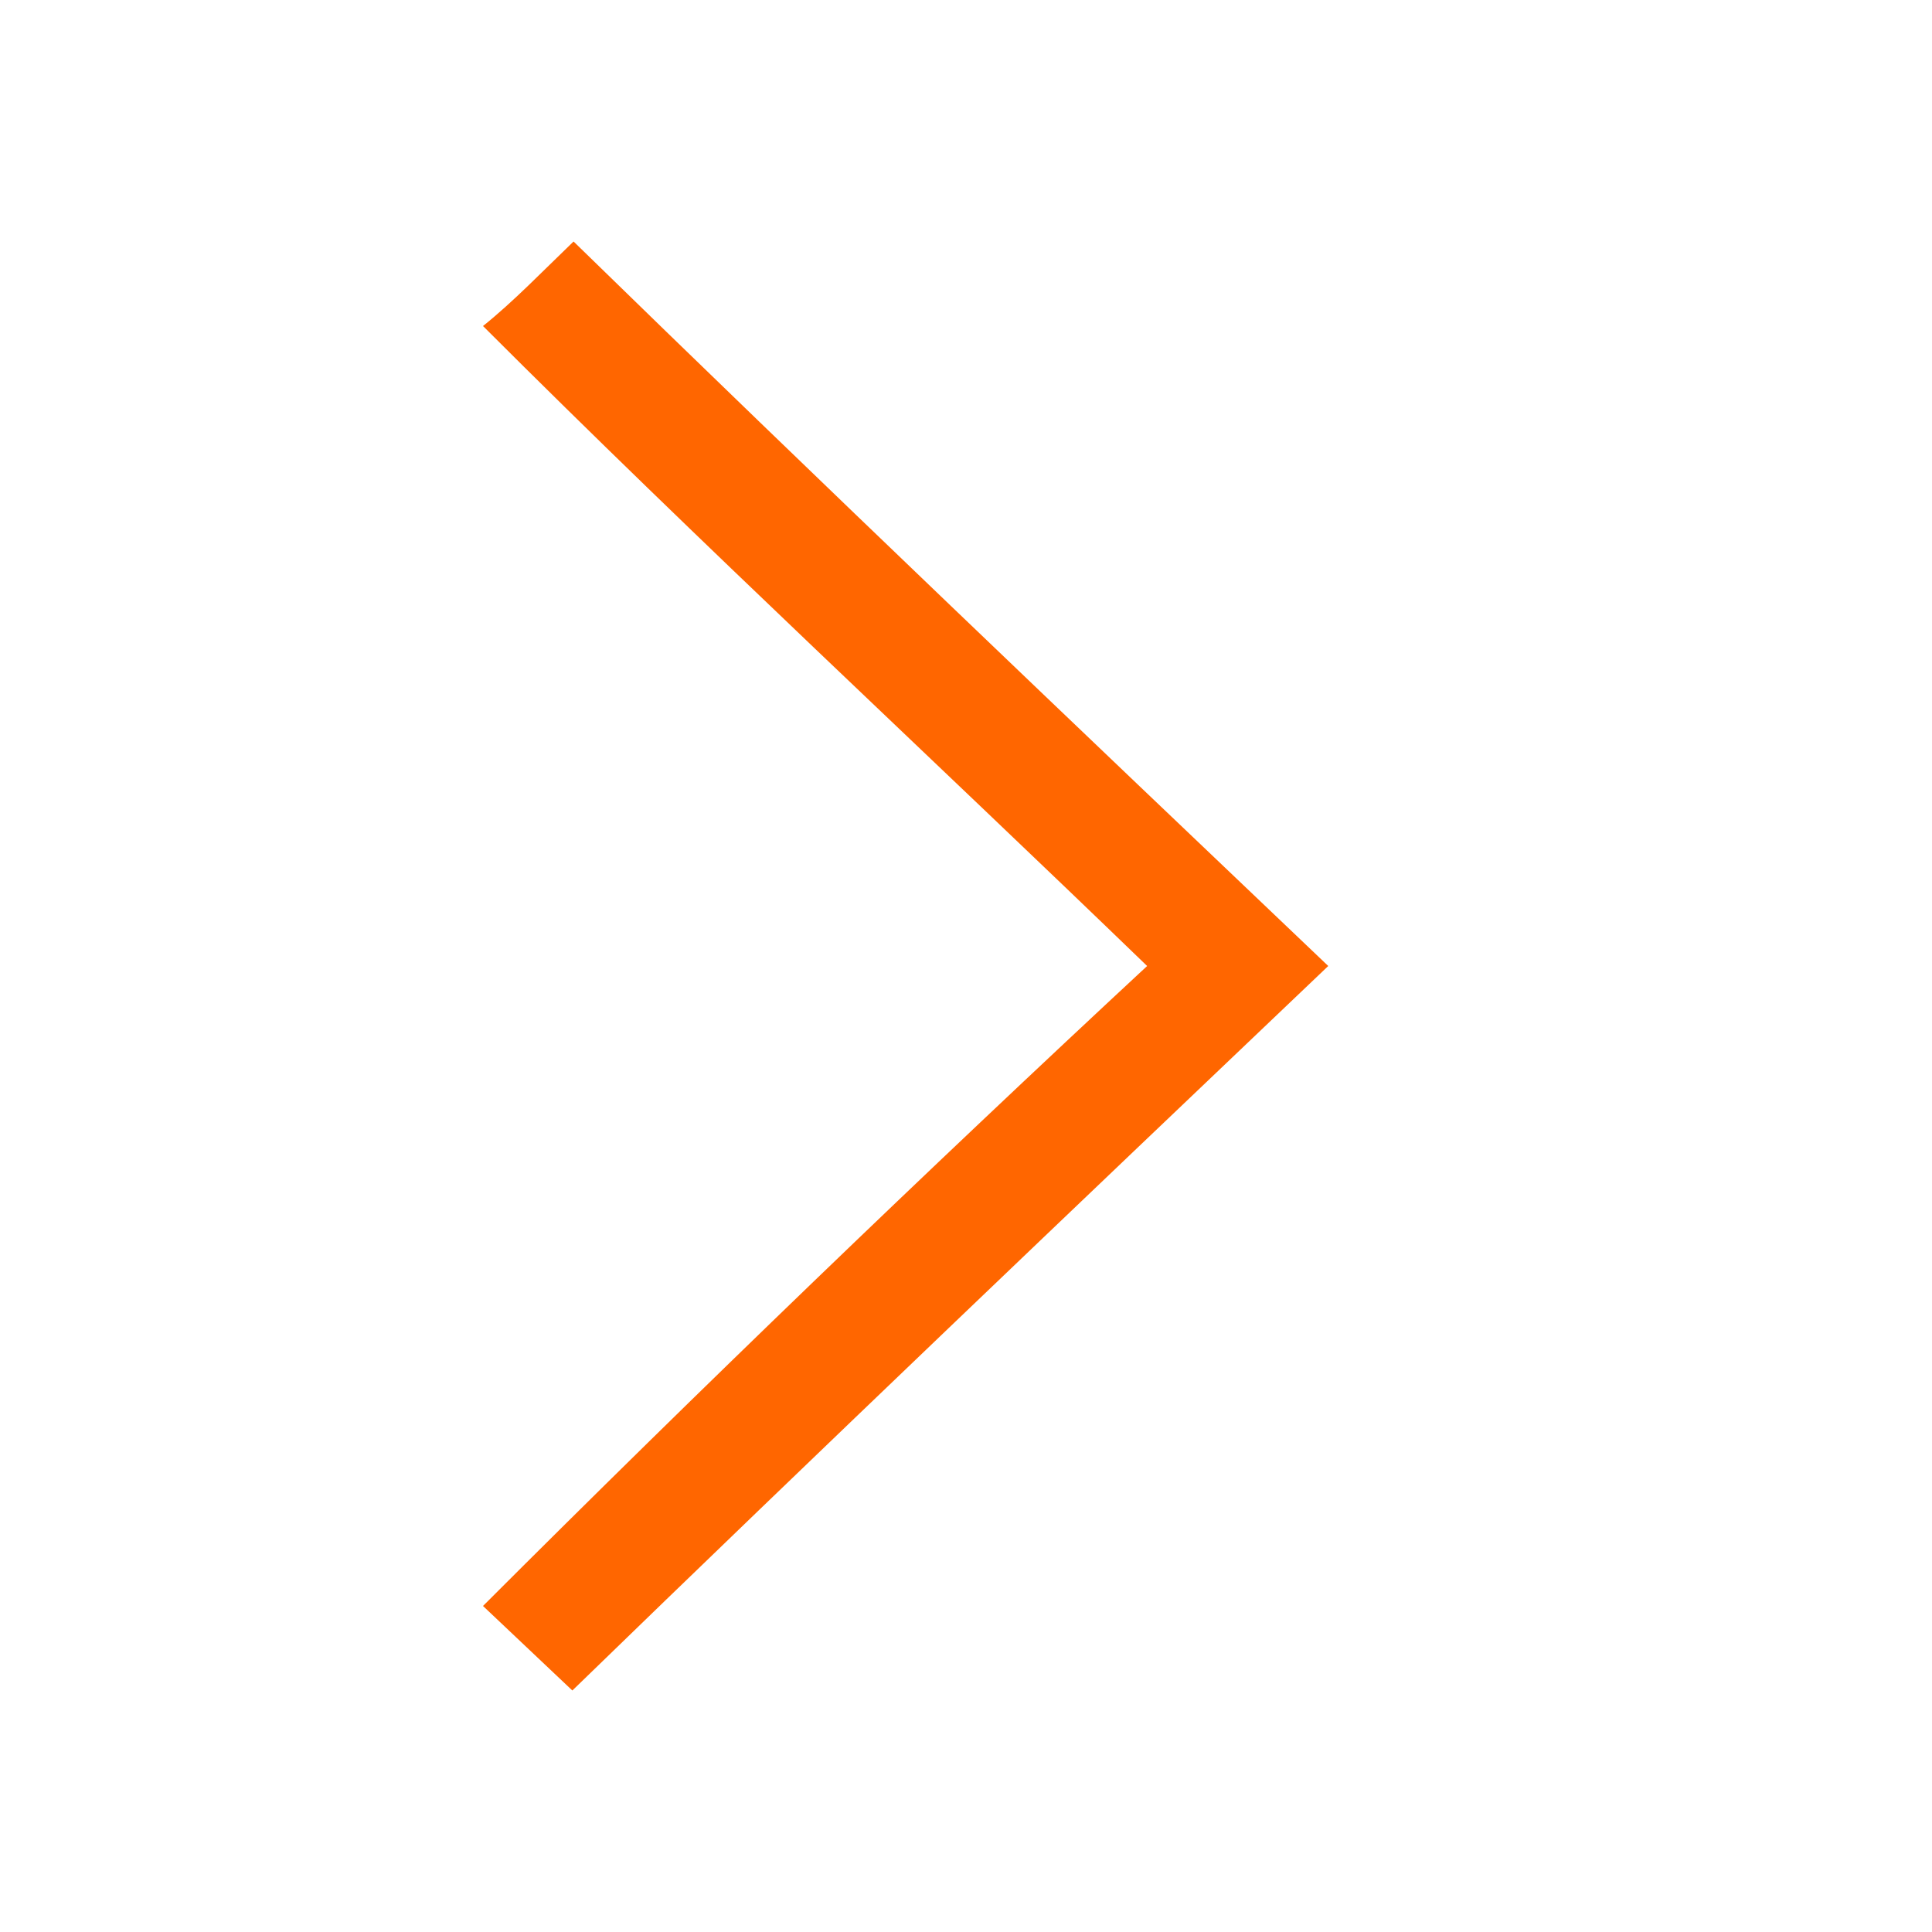 <svg xmlns="http://www.w3.org/2000/svg" viewBox="0 0 16 16">
  <defs id="defs3051">
    <style type="text/css" id="current-color-scheme">
      .ColorScheme-Text {
        color:#232629;
      }
      </style>
  </defs>
    <path 
        style="fill:#ff6600;fill-opacity:1;stroke:none" 
        d="M 4.75 2 C 4.5 2.24 4.25 2.5 4 2.7 C 5.8 4.5 7.7 6.26 9.5 8 C 7.67 9.7 5.8 11.5 4 13.3 L 4.74 14 C 6.8 12 8.9 10 11 8 C 8.9 6 6.8 4 4.75 2 z "
        class="ColorScheme-Text"
        />
</svg>
